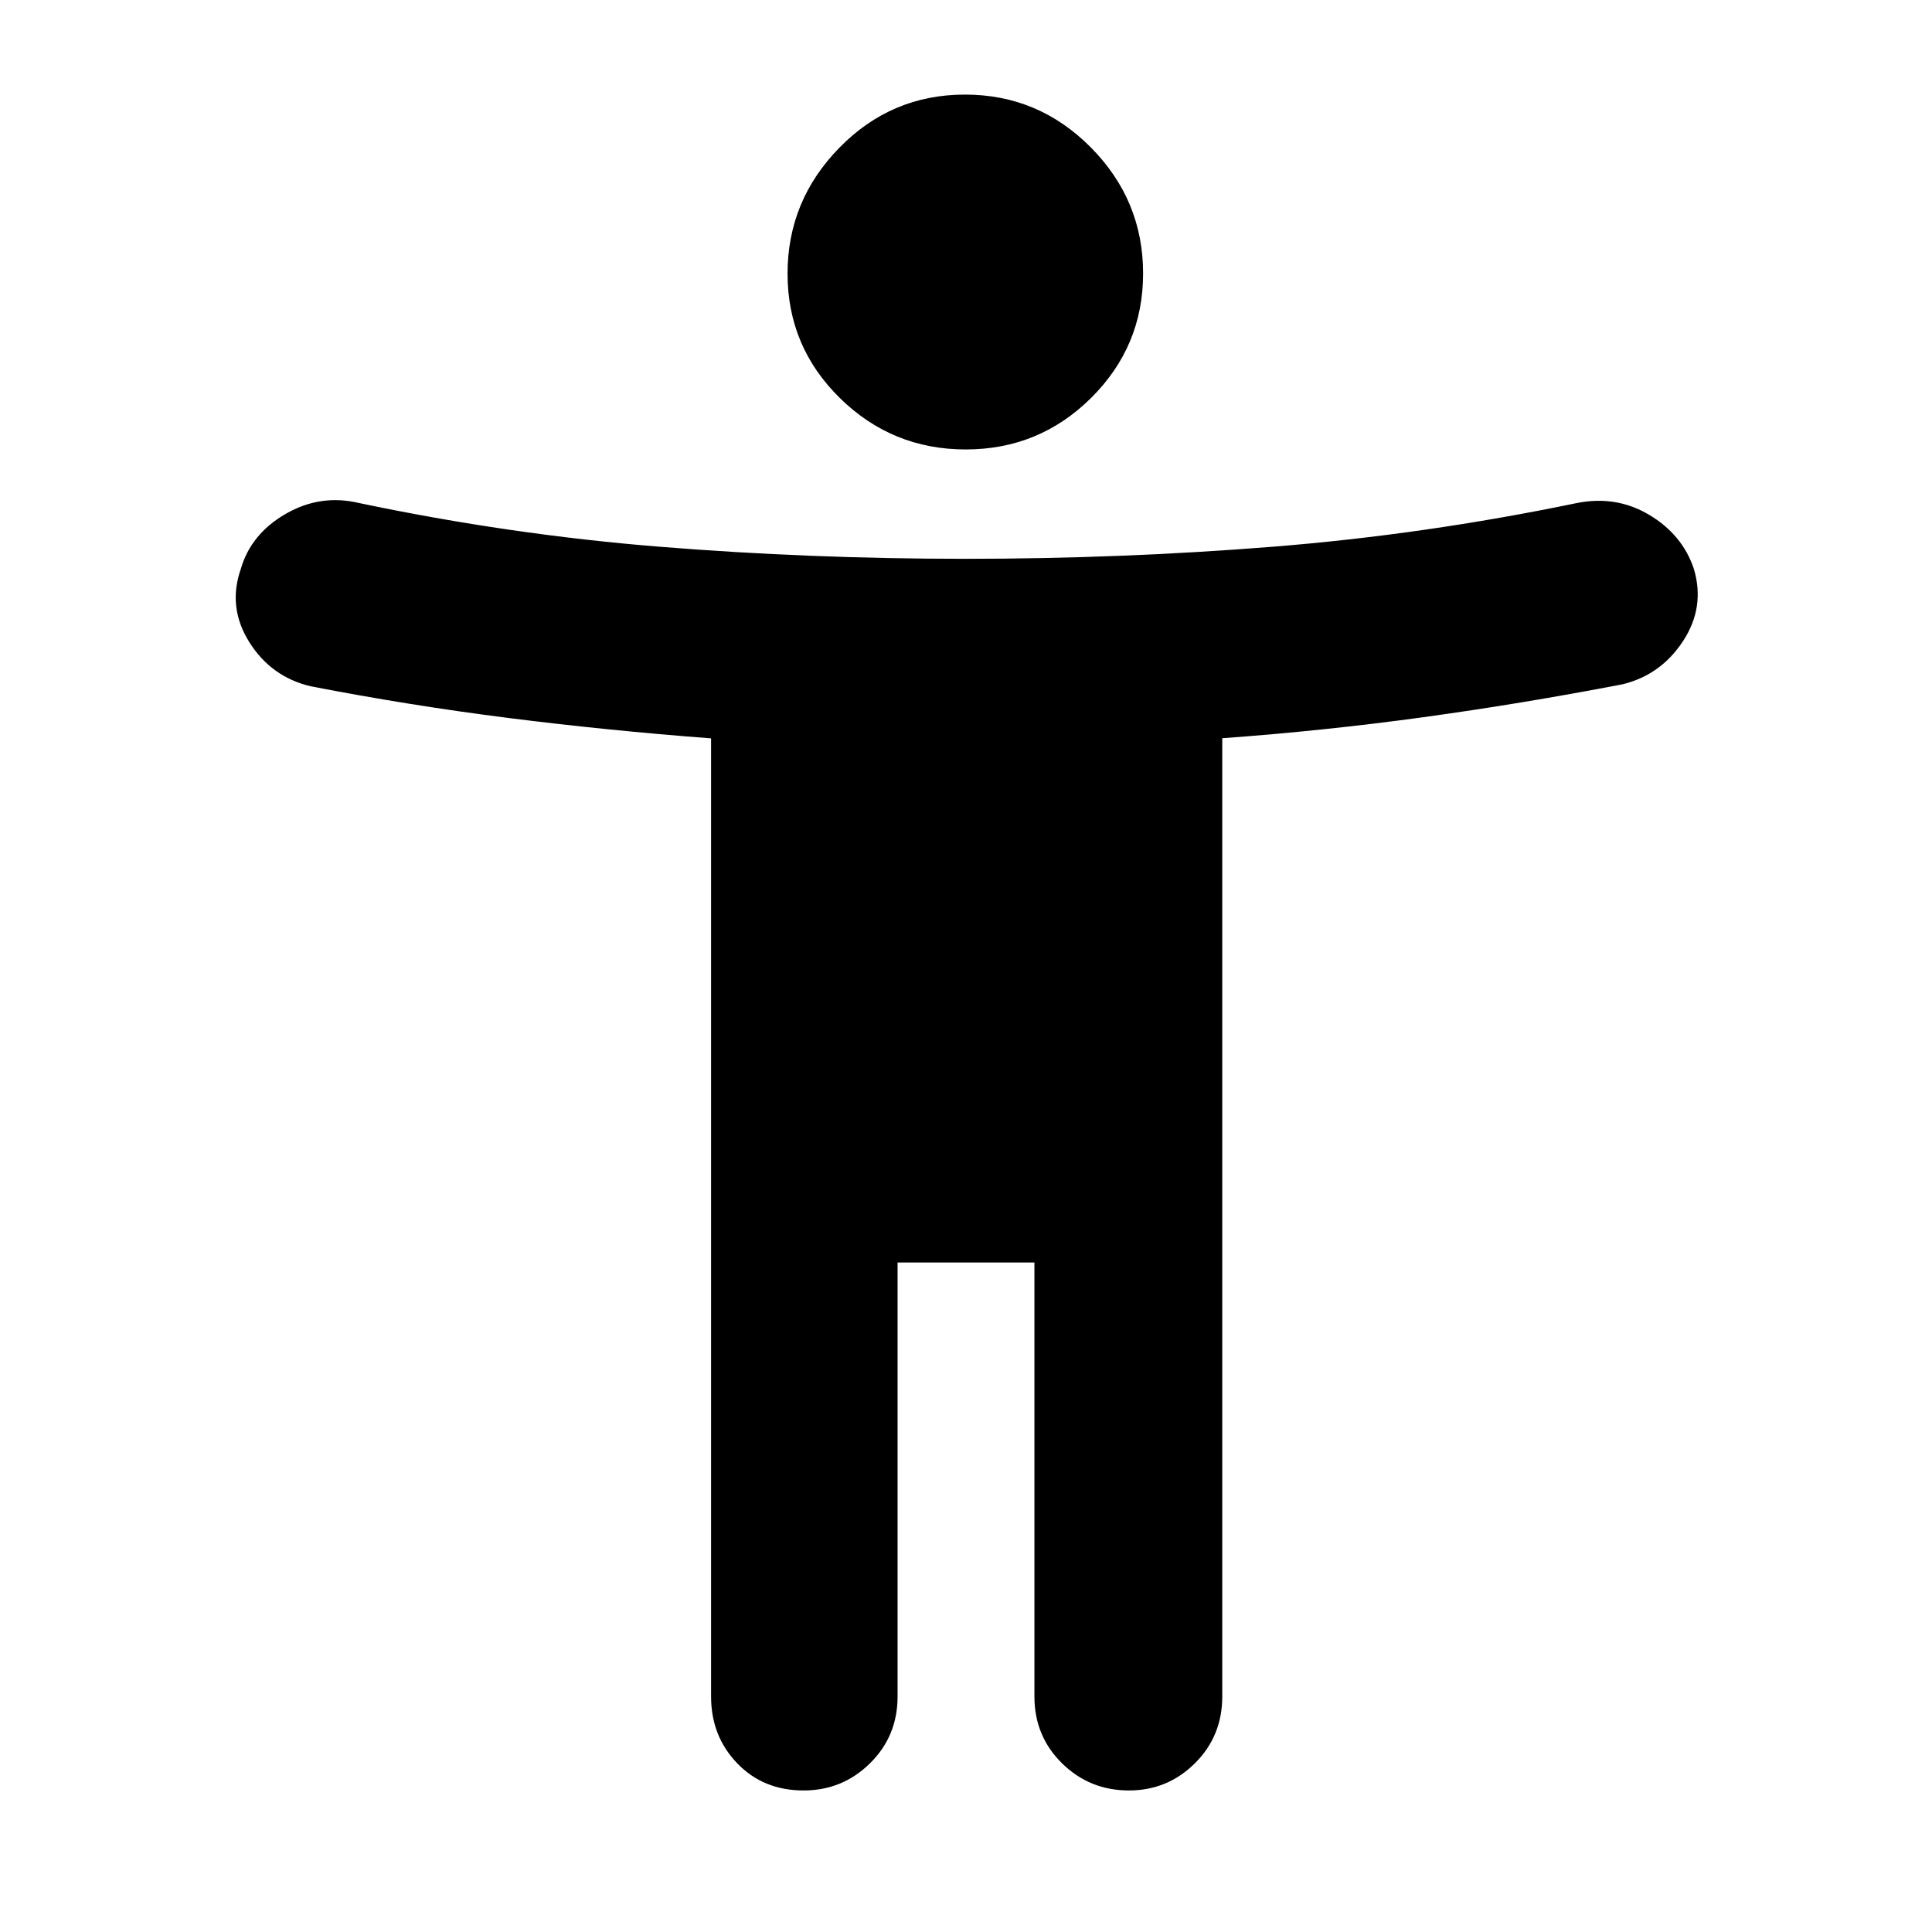 <svg xmlns="http://www.w3.org/2000/svg" height="40" viewBox="0 -960 960 960" width="40"><path d="M479.85-736.67q-36.52 0-62.52-25.54t-26-61.83q0-36.29 25.82-62.63Q442.96-913 479.48-913 516-913 542-886.77q26 26.22 26 62.66 0 36.17-25.81 61.81-25.82 25.63-62.34 25.63ZM353.33-117v-476.11Q302-597 252.82-603.22q-49.18-6.22-98.49-15.78-19.66-4.67-30.5-22-10.83-17.33-4.16-36.33 5-17.34 22.31-27.34t36.69-5.33q74.66 15.67 149.11 21.67 74.45 6 151.89 6 77.44 0 152.72-6T783.33-710q19.67-4 36.16 5.83 16.49 9.84 22.18 26.84 5.66 19-5.34 35.83t-30 21.5q-49.97 9.62-99.15 16.38-49.19 6.76-99.85 10.44V-117q0 19.68-13.6 33.17-13.6 13.5-32.76 13.5-19.55 0-33.26-13.5Q514-97.32 514-117v-215.67h-68V-117q0 19.68-13.7 33.17-13.71 13.5-33.02 13.5-19.99 0-32.97-13.5-12.98-13.49-12.98-33.17Z"/></svg>